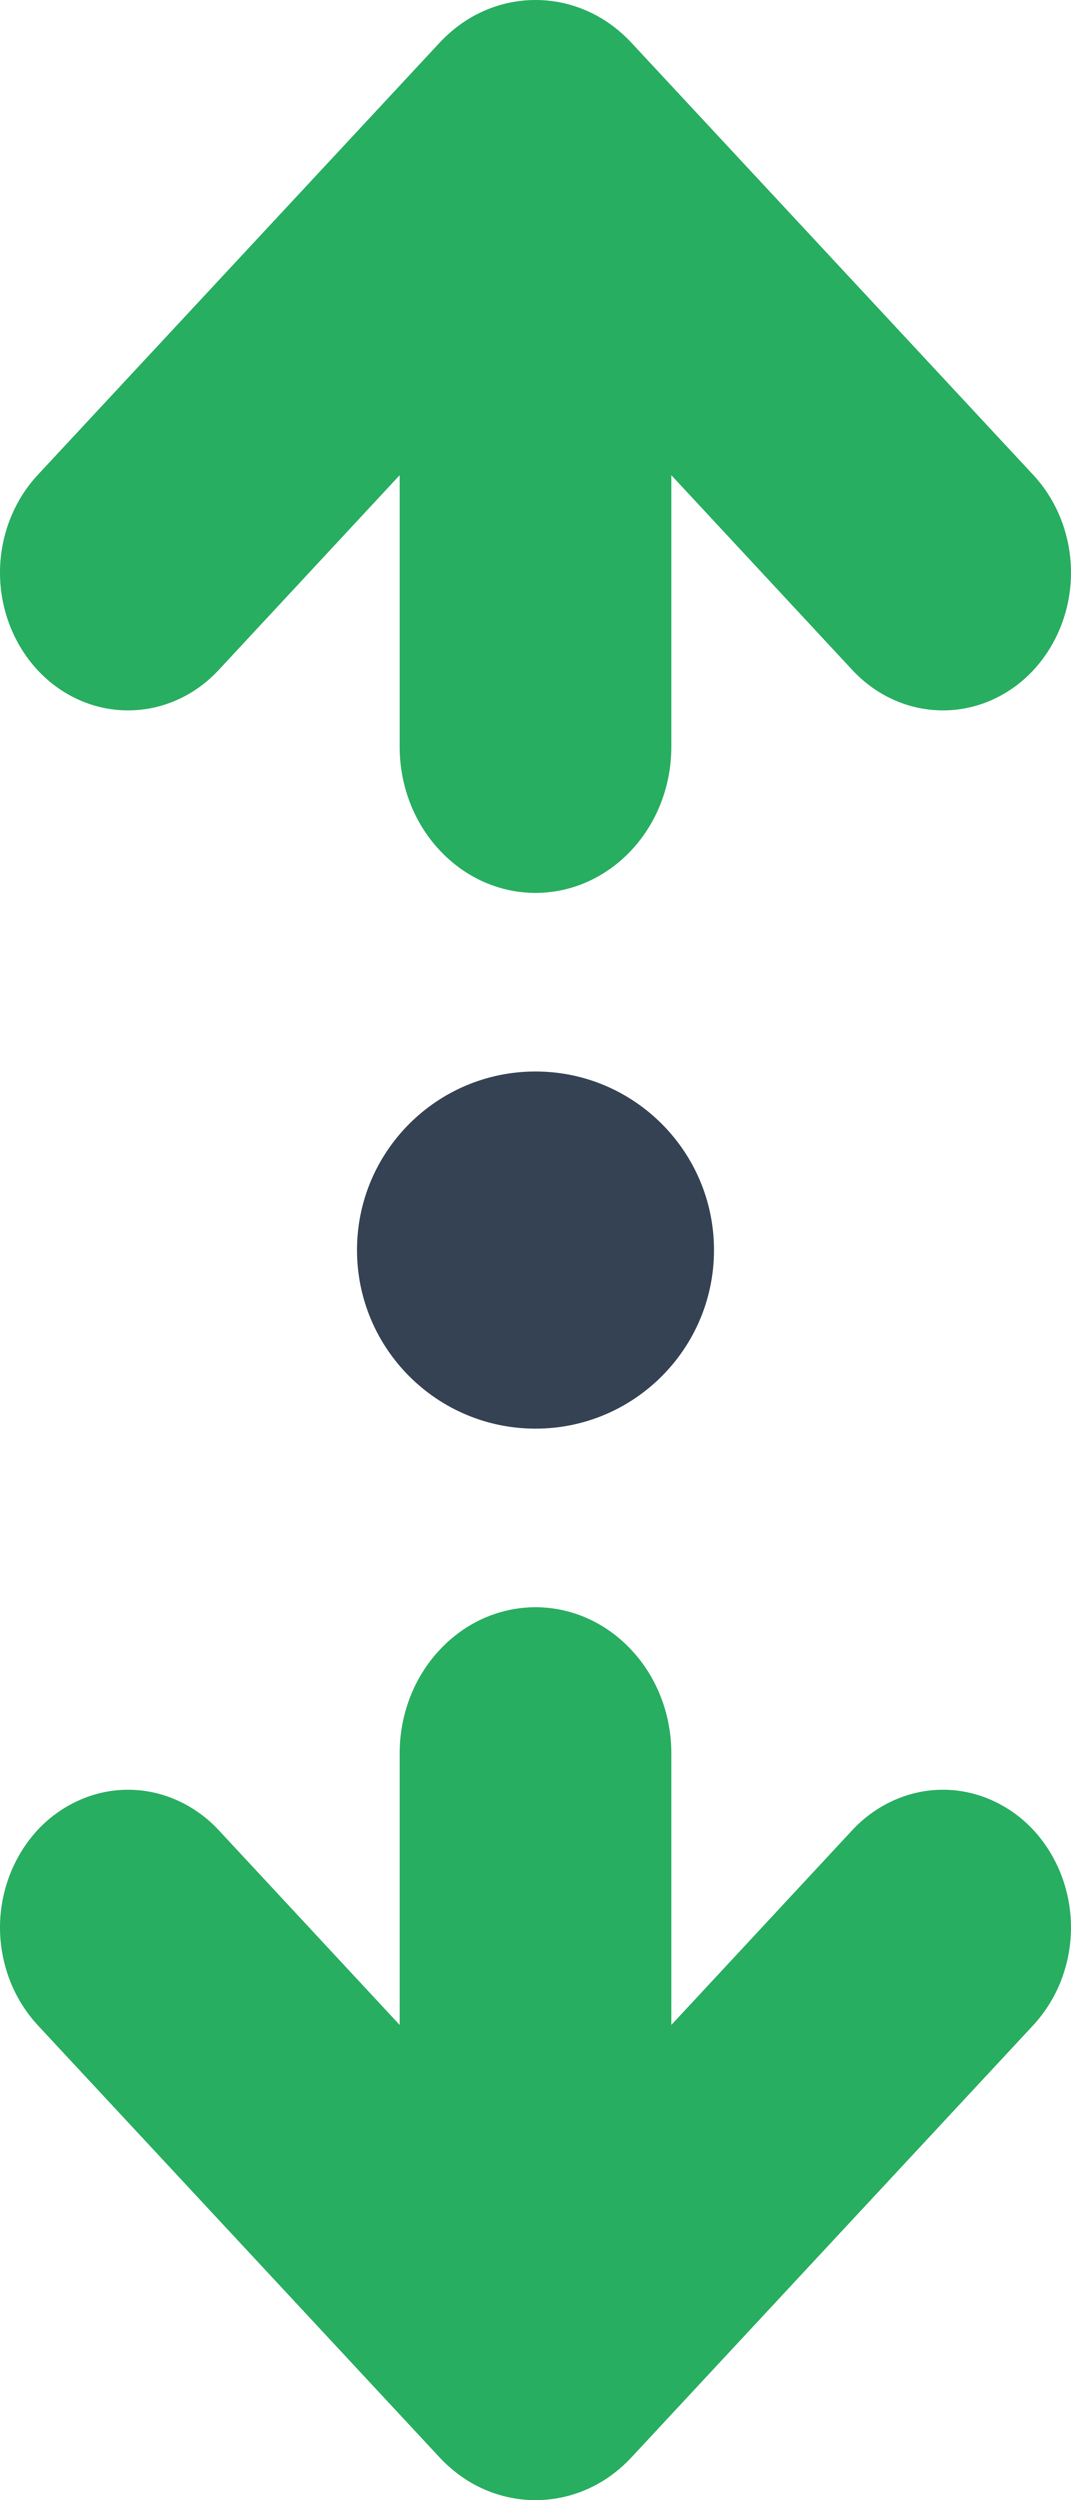 <svg width="6" height="14" viewBox="0 0 6 14" fill="none" xmlns="http://www.w3.org/2000/svg">
<path d="M3 6C2.448 6 2 6.448 2 7C2 7.552 2.448 8 3 8C3.552 8 4 7.552 4 7C4 6.448 3.552 6 3 6Z" fill="#354253"/>
<path d="M1.225 3.752L2.239 2.661L2.239 4.182C2.239 4.399 2.319 4.607 2.462 4.76C2.605 4.914 2.798 5 3 5C3.202 5 3.395 4.914 3.538 4.76C3.681 4.607 3.761 4.399 3.761 4.182L3.761 2.661L4.775 3.752C4.91 3.897 5.092 3.978 5.283 3.978C5.473 3.978 5.655 3.897 5.79 3.752C5.924 3.607 6 3.411 6 3.207C6 3.002 5.924 2.806 5.79 2.661L3.538 0.24C3.467 0.164 3.384 0.103 3.291 0.062C3.199 0.021 3.1 0 3 0C2.9 0 2.801 0.021 2.709 0.062C2.616 0.103 2.533 0.164 2.462 0.24L0.21 2.661C0.076 2.806 4.7542e-07 3.002 4.76837e-07 3.207C4.78255e-07 3.411 0.076 3.607 0.21 3.752C0.345 3.897 0.527 3.978 0.717 3.978C0.908 3.978 1.09 3.897 1.225 3.752Z" fill="#27AE60"/>
<path d="M5.79 10.248C5.723 10.176 5.644 10.12 5.557 10.081C5.47 10.042 5.377 10.022 5.283 10.022C5.188 10.022 5.095 10.042 5.008 10.081C4.921 10.12 4.842 10.176 4.775 10.248L3.761 11.339V9.818C3.761 9.601 3.681 9.393 3.538 9.24C3.395 9.086 3.202 9 3 9C2.798 9 2.605 9.086 2.462 9.24C2.319 9.393 2.239 9.601 2.239 9.818V11.339L1.225 10.248C1.158 10.176 1.079 10.12 0.992 10.081C0.905 10.042 0.812 10.022 0.717 10.022C0.623 10.022 0.53 10.042 0.443 10.081C0.356 10.12 0.277 10.176 0.21 10.248C0.144 10.32 0.091 10.405 0.055 10.498C0.019 10.592 0 10.692 0 10.793C0 10.895 0.019 10.995 0.055 11.089C0.091 11.182 0.144 11.267 0.21 11.339L2.462 13.76C2.533 13.836 2.616 13.897 2.709 13.938C2.801 13.979 2.9 14 3 14C3.1 14 3.199 13.979 3.291 13.938C3.384 13.897 3.467 13.836 3.538 13.76L5.79 11.339C5.856 11.267 5.909 11.182 5.945 11.089C5.981 10.995 6 10.895 6 10.793C6 10.692 5.981 10.592 5.945 10.498C5.909 10.405 5.856 10.32 5.79 10.248Z" fill="#27AE60"/>
</svg>
